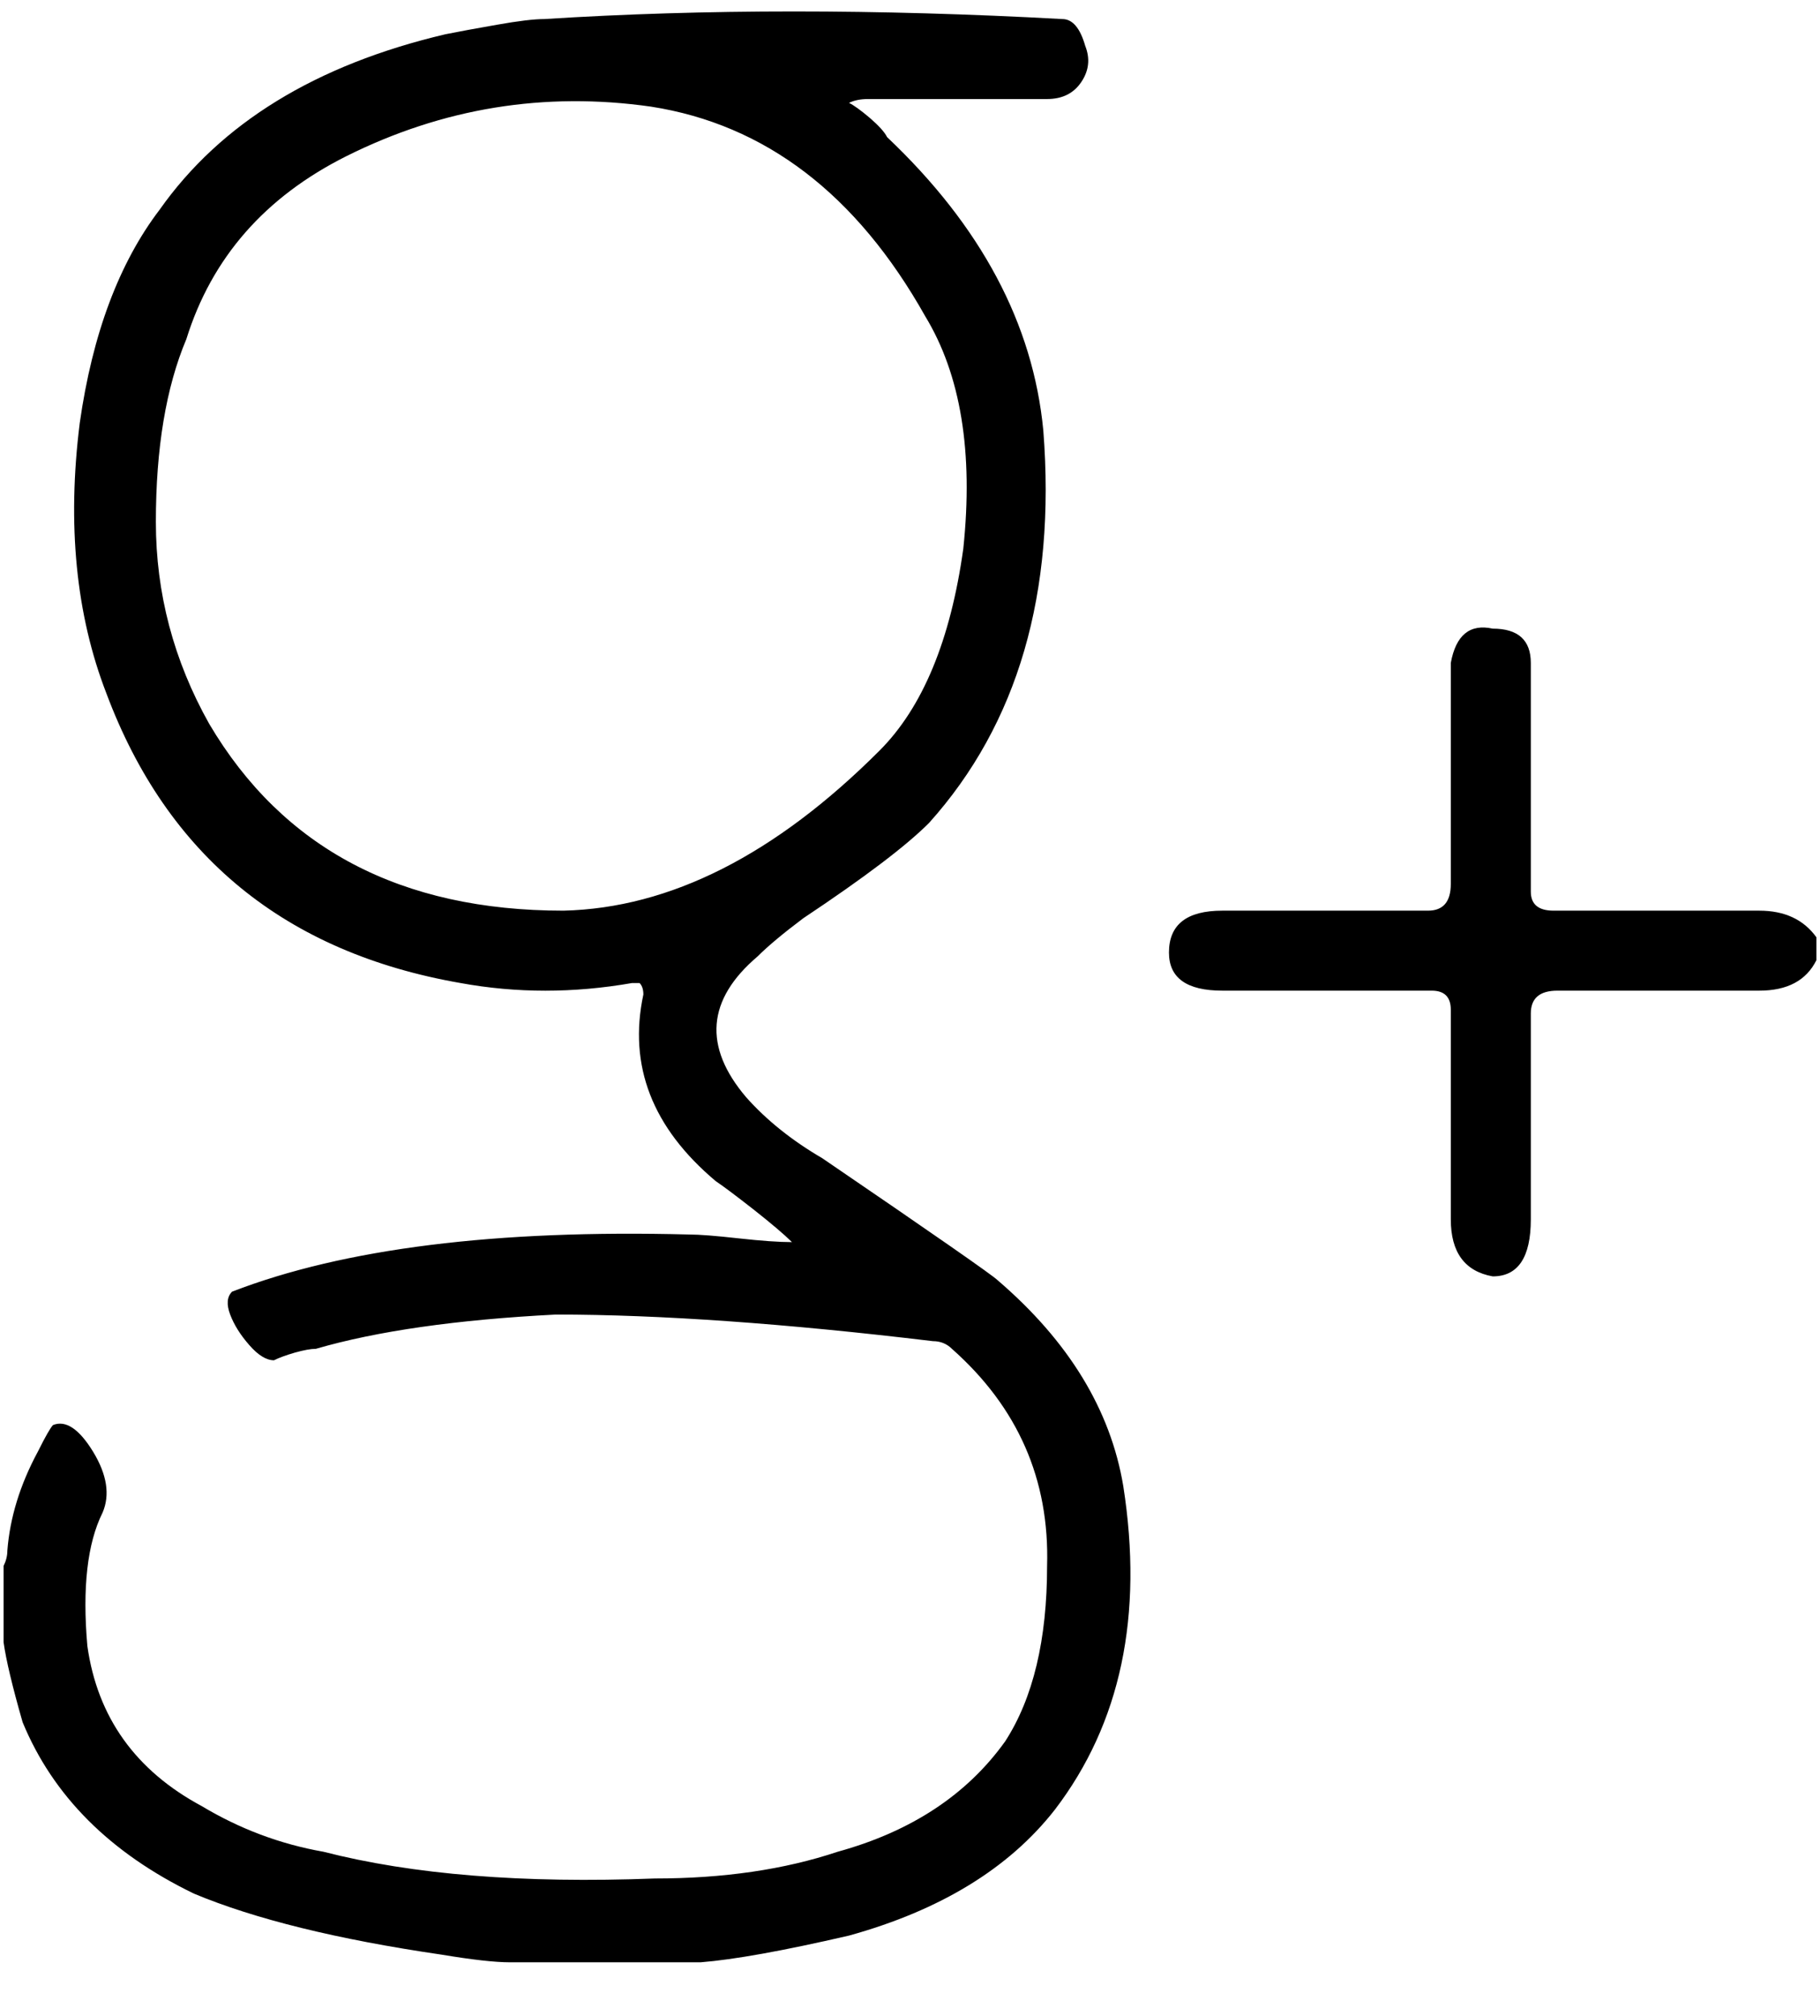 <svg 
 xmlns="http://www.w3.org/2000/svg"
 xmlns:xlink="http://www.w3.org/1999/xlink"
 width="28px" height="31px">
<path 
 d="M17.281,22.851 C17.593,24.843 17.242,26.504 16.227,27.831 C15.523,28.730 14.469,29.375 13.062,29.765 C12.046,30.000 11.285,30.136 10.777,30.176 L10.543,30.176 L7.848,30.176 C7.613,30.176 7.262,30.136 6.793,30.058 C5.191,29.824 3.922,29.512 2.984,29.120 C1.695,28.496 0.816,27.618 0.348,26.484 C0.191,25.937 0.093,25.527 0.055,25.254 L0.055,24.081 C0.093,24.004 0.113,23.926 0.113,23.847 C0.152,23.340 0.308,22.832 0.582,22.324 C0.699,22.089 0.777,21.953 0.816,21.914 C1.011,21.836 1.216,21.972 1.432,22.324 C1.646,22.676 1.695,22.988 1.578,23.261 C1.344,23.730 1.265,24.414 1.344,25.312 C1.499,26.406 2.085,27.227 3.102,27.773 C3.687,28.124 4.312,28.359 4.977,28.476 C6.343,28.827 8.043,28.965 10.074,28.887 C11.129,28.887 12.066,28.750 12.887,28.476 C14.019,28.164 14.879,27.597 15.465,26.777 C15.894,26.113 16.109,25.215 16.109,24.081 C16.148,22.754 15.660,21.641 14.645,20.742 C14.566,20.664 14.469,20.624 14.352,20.624 C12.086,20.352 10.152,20.215 8.551,20.215 C7.027,20.293 5.797,20.469 4.859,20.742 C4.781,20.742 4.674,20.762 4.537,20.800 C4.400,20.840 4.293,20.879 4.215,20.918 C4.098,20.918 3.970,20.840 3.834,20.683 C3.697,20.527 3.600,20.371 3.541,20.215 C3.482,20.059 3.492,19.942 3.570,19.863 C5.289,19.199 7.632,18.906 10.602,18.984 C10.757,18.984 11.012,19.004 11.363,19.043 C11.715,19.082 11.988,19.101 12.184,19.101 C12.066,18.984 11.870,18.818 11.598,18.603 C11.324,18.389 11.129,18.242 11.012,18.164 C10.035,17.343 9.664,16.387 9.898,15.293 C9.898,15.214 9.878,15.156 9.840,15.117 L9.723,15.117 C8.824,15.274 7.945,15.274 7.086,15.117 C4.391,14.648 2.574,13.164 1.637,10.663 C1.168,9.453 1.031,8.066 1.227,6.504 C1.422,5.137 1.832,4.043 2.457,3.223 C3.395,1.895 4.859,0.996 6.852,0.527 C7.047,0.488 7.310,0.439 7.643,0.381 C7.974,0.322 8.218,0.293 8.375,0.293 C10.836,0.137 13.492,0.137 16.344,0.293 C16.499,0.293 16.617,0.430 16.695,0.703 C16.773,0.899 16.754,1.084 16.637,1.259 C16.520,1.435 16.344,1.523 16.109,1.523 L13.355,1.523 C13.238,1.523 13.140,1.543 13.062,1.582 C13.140,1.621 13.247,1.699 13.385,1.816 C13.521,1.934 13.609,2.031 13.648,2.109 C15.093,3.477 15.894,4.980 16.051,6.620 C16.246,9.121 15.660,11.132 14.293,12.655 C13.941,13.008 13.297,13.496 12.359,14.120 C12.046,14.355 11.812,14.551 11.656,14.707 C10.874,15.371 10.816,16.094 11.480,16.874 C11.793,17.226 12.184,17.539 12.652,17.812 C14.371,18.984 15.269,19.609 15.348,19.687 L15.348,19.687 C16.441,20.624 17.085,21.680 17.281,22.851 L17.281,22.851 ZM13.531,11.543 C14.195,10.879 14.624,9.843 14.820,8.437 C14.976,6.953 14.781,5.762 14.234,4.863 C13.180,2.988 11.773,1.914 10.016,1.640 C8.375,1.406 6.812,1.661 5.328,2.402 C4.078,3.028 3.257,3.964 2.867,5.215 C2.554,5.957 2.398,6.894 2.398,8.027 C2.398,9.121 2.671,10.157 3.219,11.132 C4.351,13.047 6.168,14.004 8.668,14.004 C10.309,13.965 11.929,13.145 13.531,11.543 L13.531,11.543 ZM27.945,14.414 L27.945,14.765 C27.789,15.079 27.496,15.234 27.066,15.234 L23.961,15.234 C23.687,15.234 23.551,15.351 23.551,15.585 L23.551,18.750 C23.551,19.335 23.355,19.628 22.965,19.628 C22.535,19.551 22.320,19.258 22.320,18.750 L22.320,15.527 C22.320,15.332 22.222,15.234 22.027,15.234 L18.805,15.234 C18.257,15.234 17.984,15.039 17.984,14.648 C17.984,14.218 18.257,14.004 18.805,14.004 L21.969,14.004 C22.203,14.004 22.320,13.867 22.320,13.593 L22.320,10.546 L22.320,10.195 C22.398,9.766 22.613,9.590 22.965,9.667 C23.355,9.667 23.551,9.843 23.551,10.195 L23.551,11.659 C23.551,11.816 23.551,12.031 23.551,12.304 C23.551,12.578 23.551,12.831 23.551,13.066 C23.551,13.300 23.551,13.516 23.551,13.711 C23.551,13.907 23.668,14.004 23.902,14.004 L27.066,14.004 C27.456,14.004 27.749,14.141 27.945,14.414 L27.945,14.414 Z"/>
</svg>